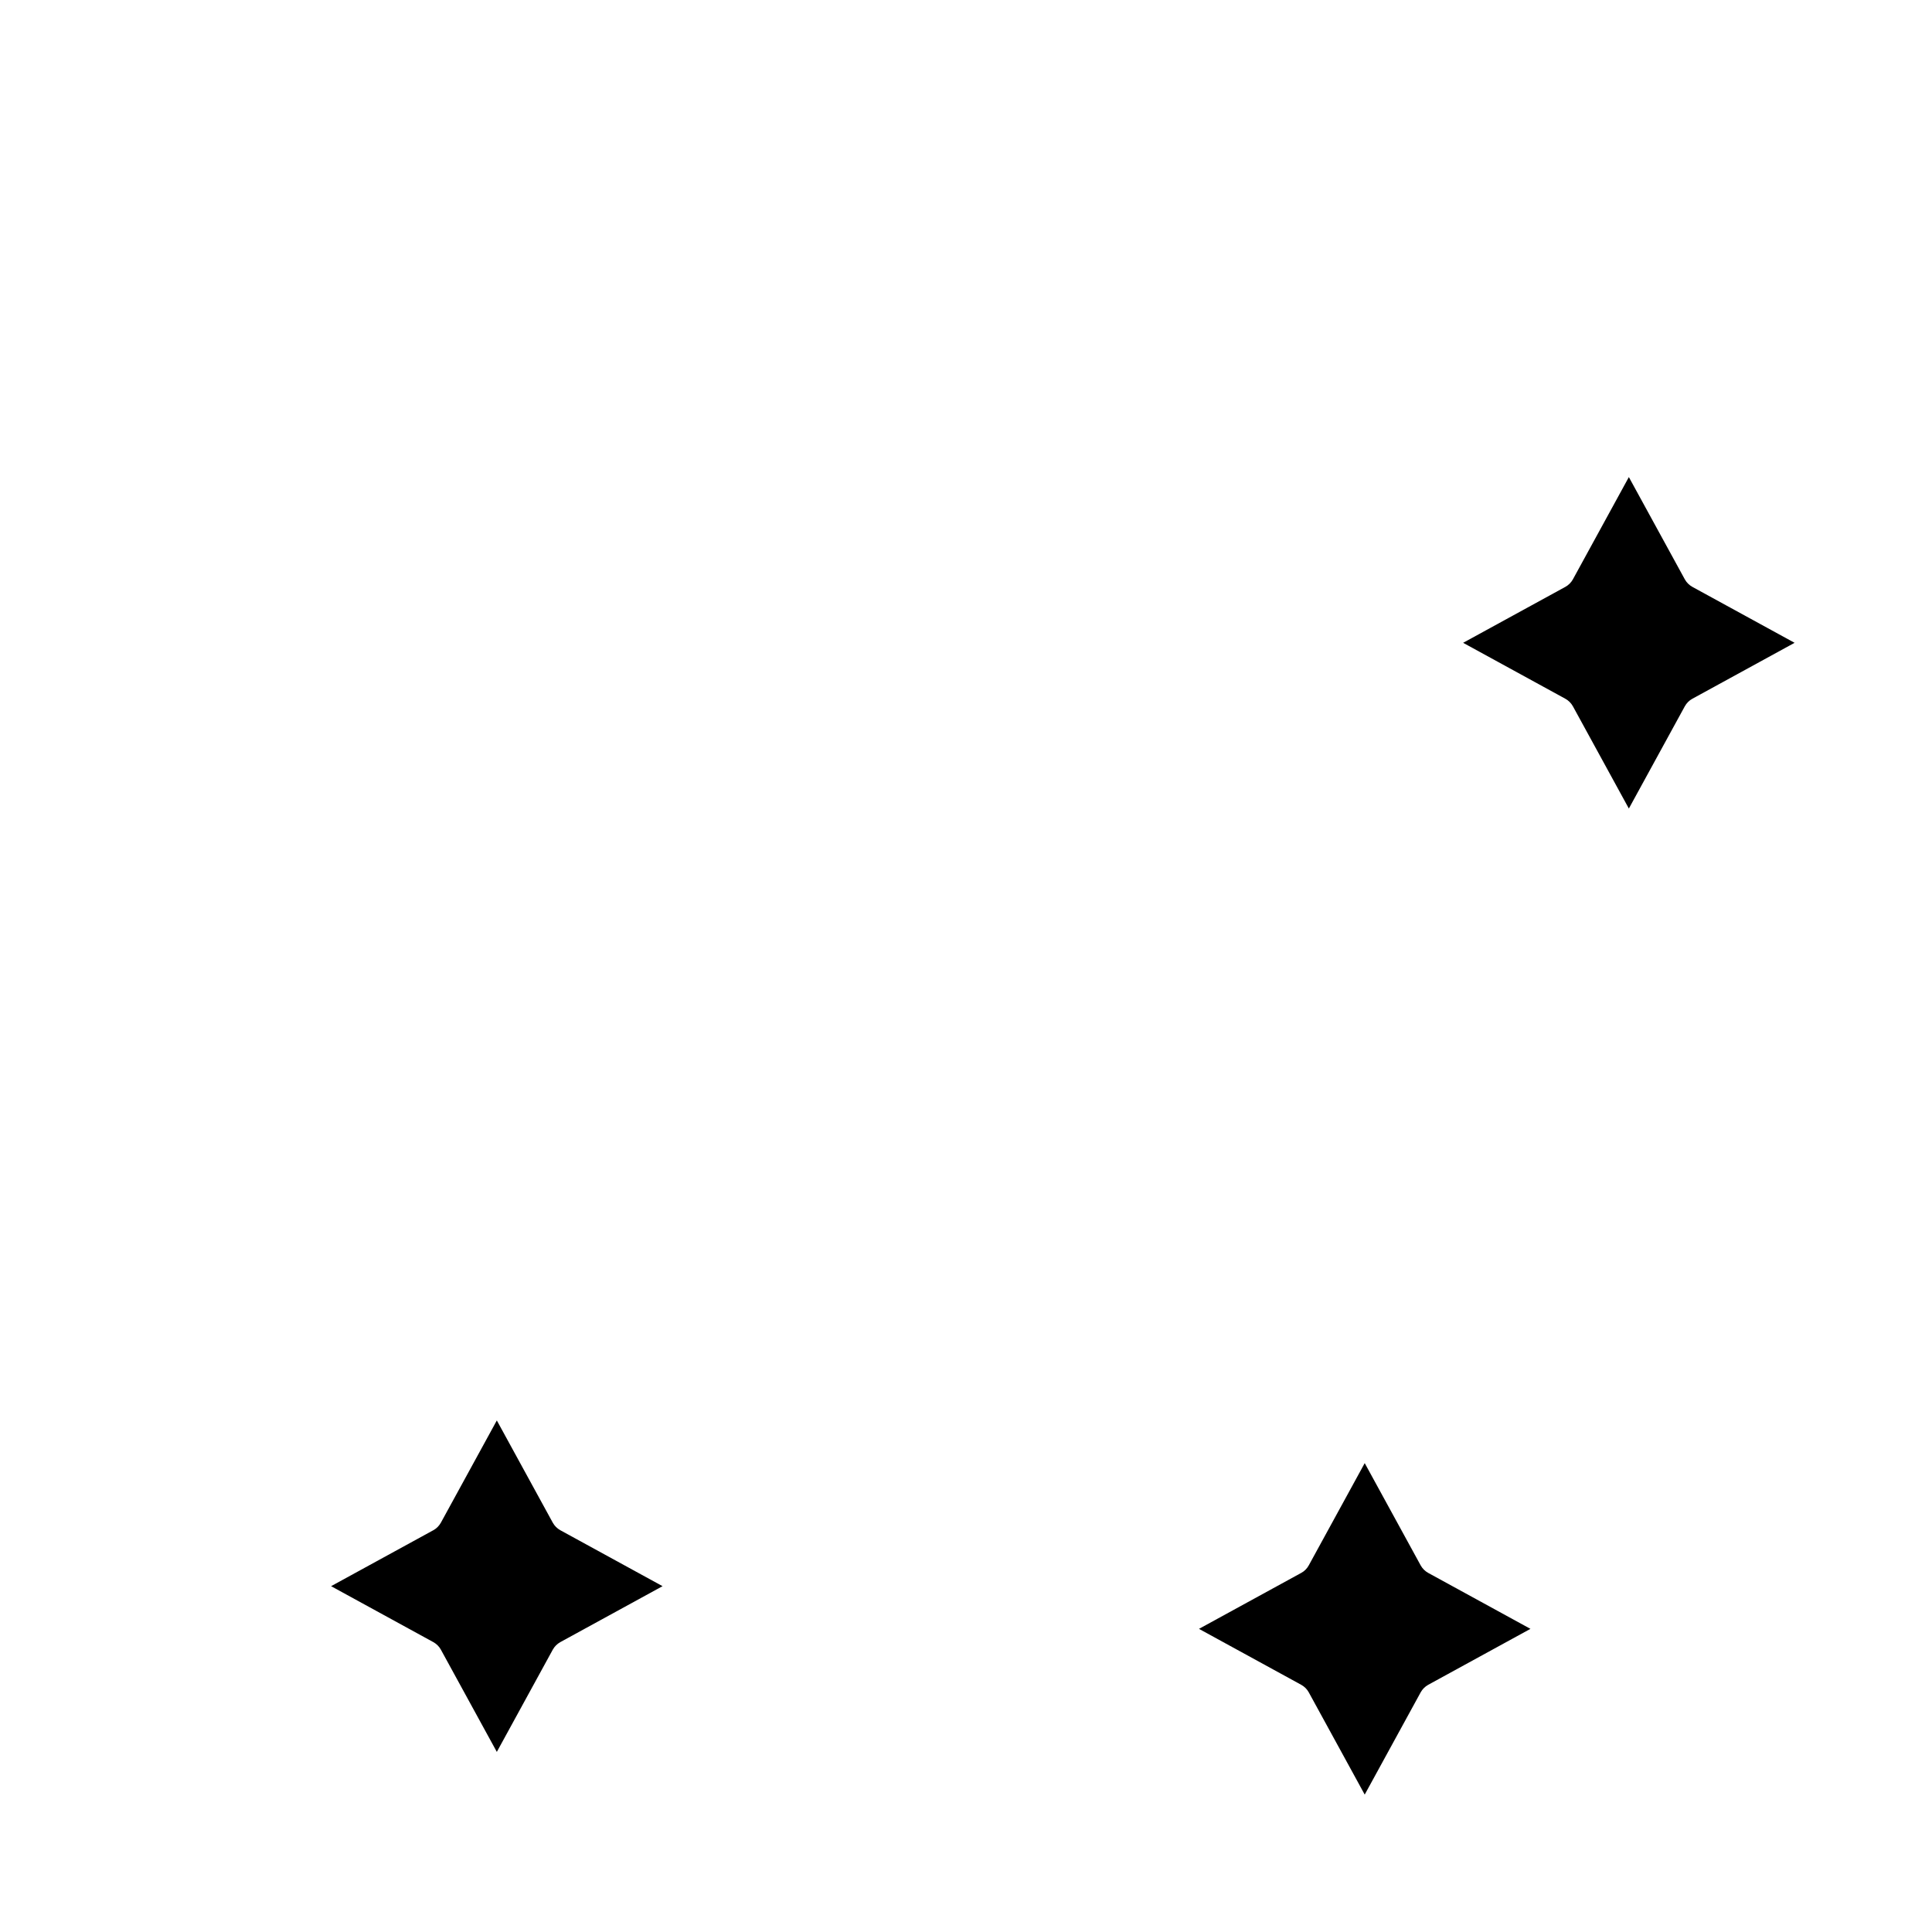 <!-- Generated by IcoMoon.io -->
<svg version="1.1" xmlns="http://www.w3.org/2000/svg" width="32" height="32" viewBox="0 0 32 32">
<path d="M9.156 25.221l-0.927-1.694-0.927 1.694c-0.029 0.052-0.072 0.096-0.124 0.124l-1.694 0.927 1.694 0.927c0.052 0.029 0.096 0.072 0.124 0.124l0.927 1.694 0.927-1.694c0.029-0.052 0.072-0.095 0.124-0.124l1.694-0.927-1.694-0.927c-0.052-0.029-0.095-0.072-0.124-0.124zM23.531 25.928l-0.927-1.694-0.927 1.694c-0.029 0.053-0.072 0.096-0.124 0.124l-1.694 0.927 1.694 0.927c0.052 0.029 0.096 0.072 0.124 0.124l0.927 1.694 0.927-1.694c0.029-0.052 0.072-0.095 0.124-0.124l1.694-0.927-1.694-0.927c-0.052-0.029-0.095-0.072-0.124-0.124zM28.030 9.72c-0.052-0.029-0.095-0.072-0.124-0.124l-0.927-1.694-0.927 1.694c-0.029 0.052-0.072 0.095-0.124 0.124l-1.694 0.927 1.694 0.927c0.052 0.029 0.095 0.072 0.124 0.124l0.927 1.694 0.927-1.694c0.029-0.052 0.072-0.096 0.124-0.124l1.694-0.927-1.694-0.927z"></path>
</svg>
